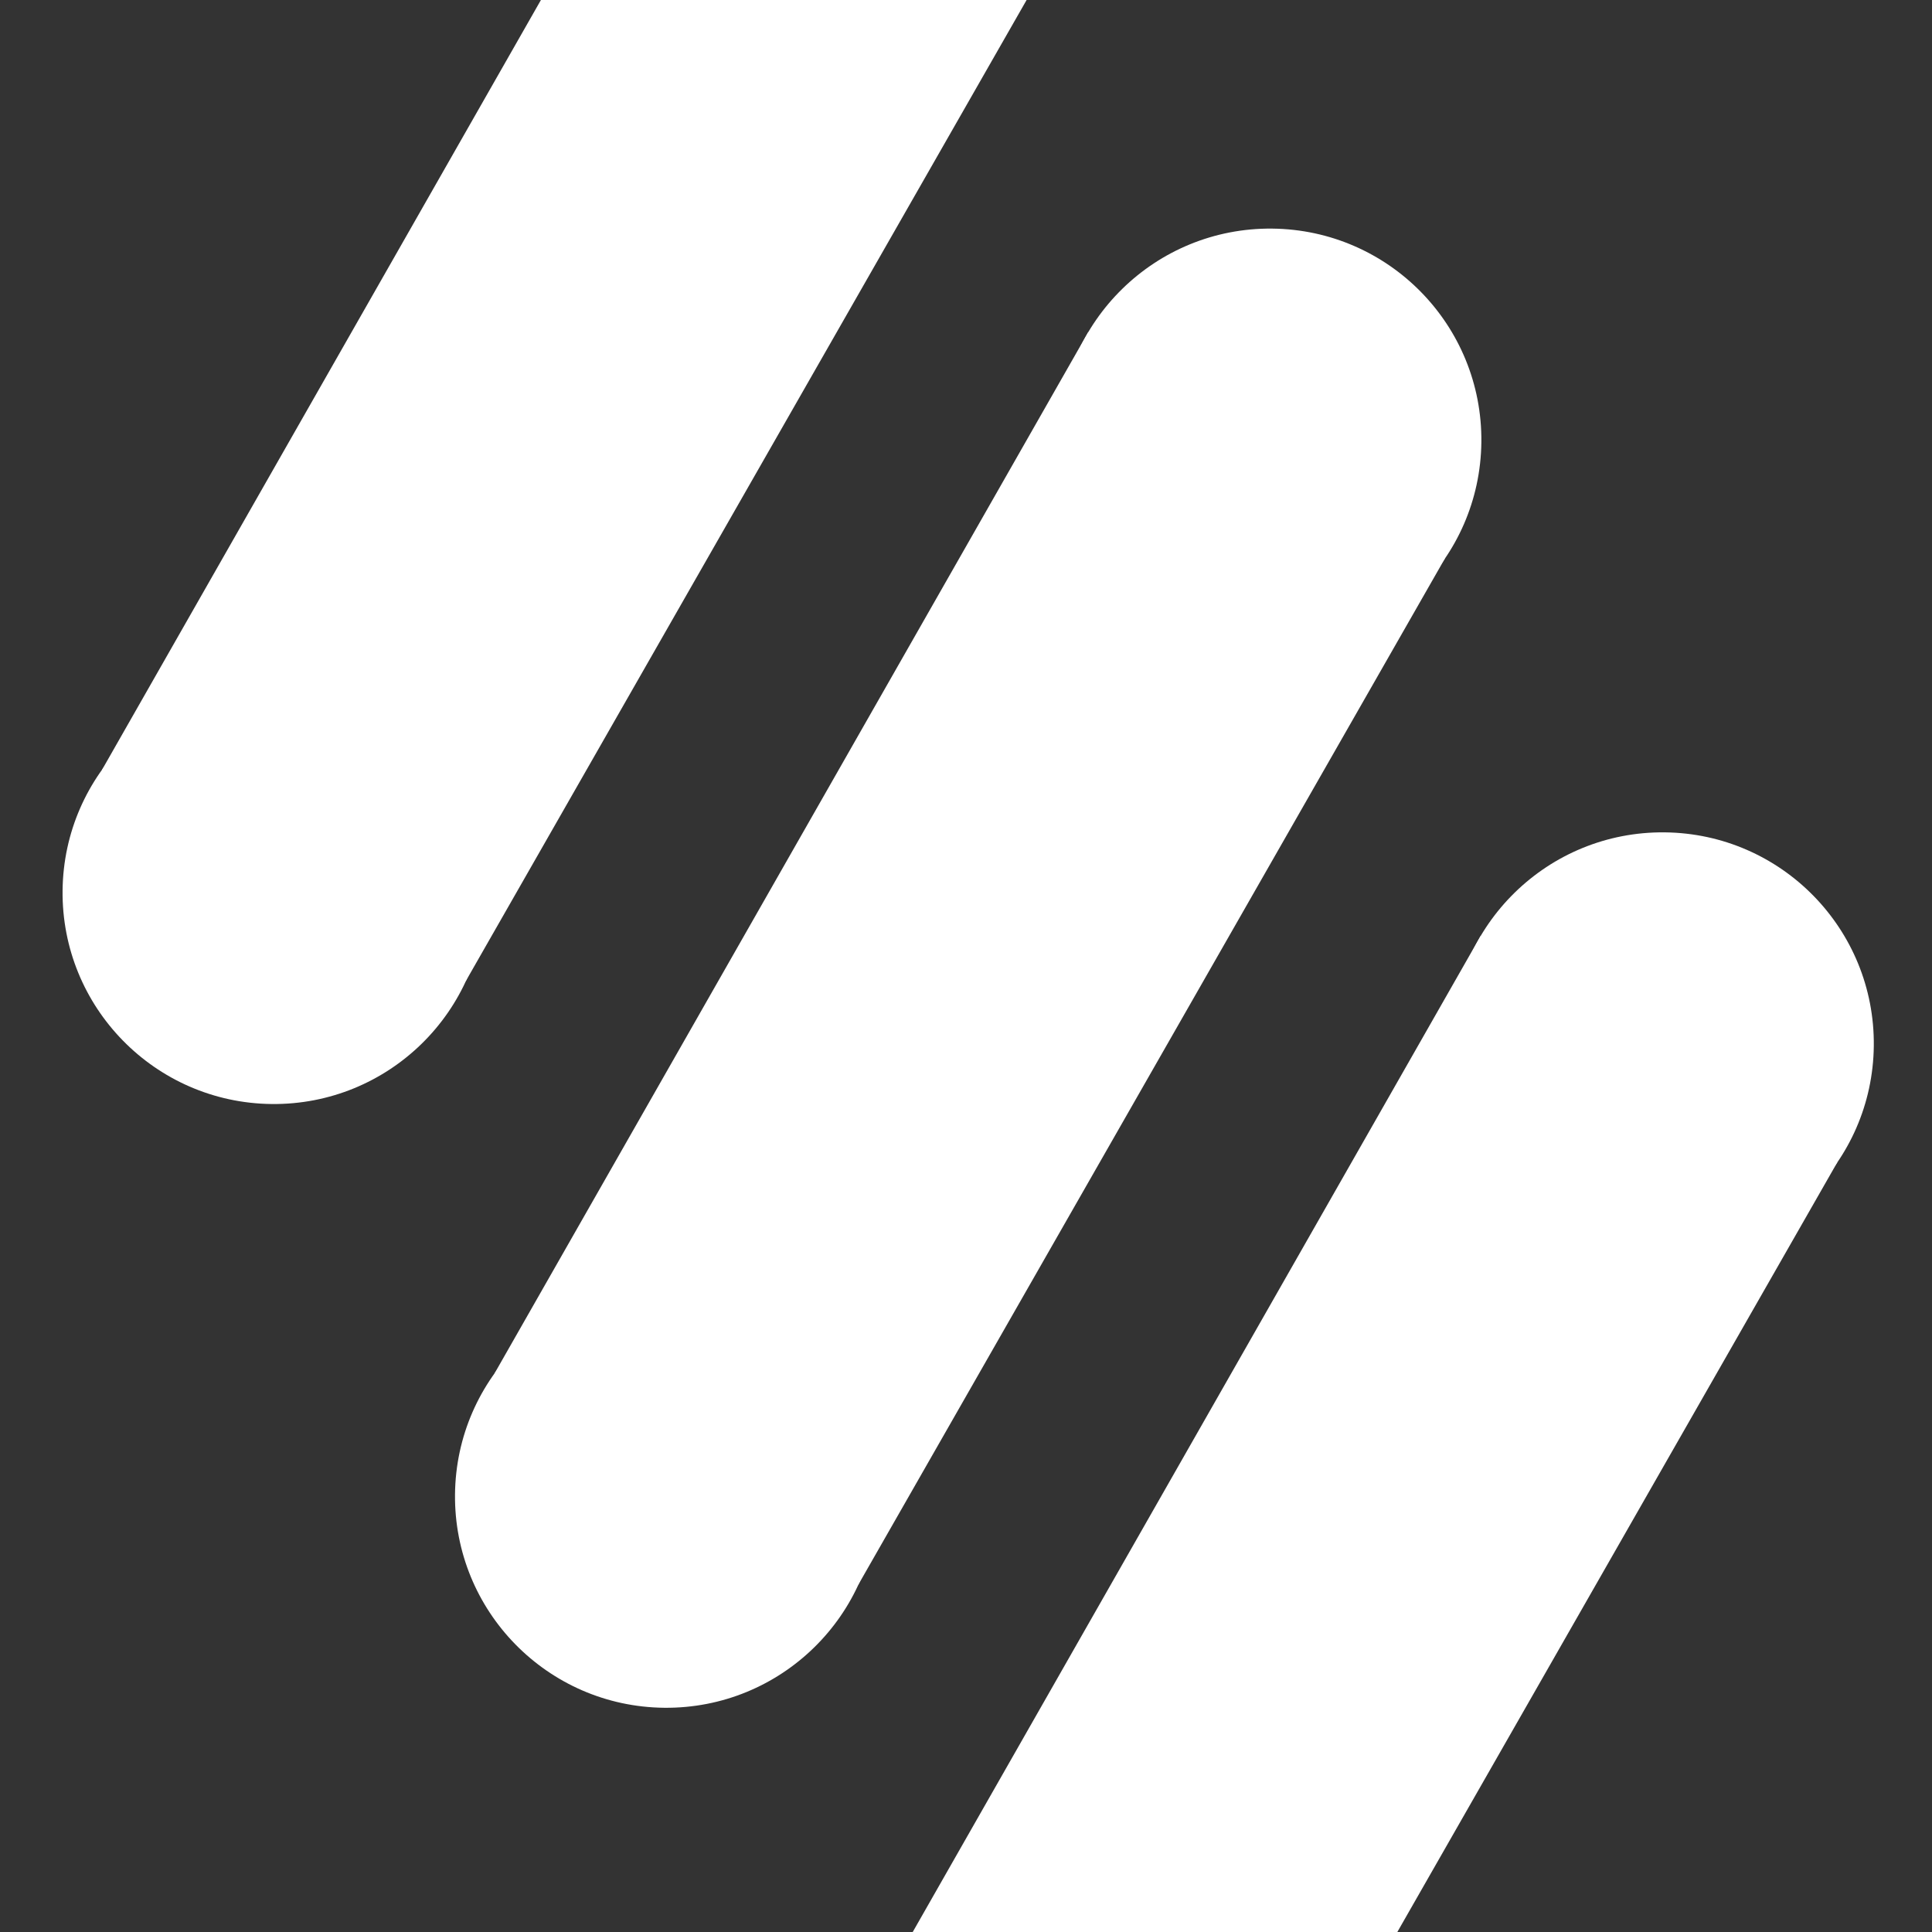 <svg width="128" height="128" viewBox="0 0 128 128" fill="none" xmlns="http://www.w3.org/2000/svg">
    <rect x="0" y="0" width="128" height="128" fill="#333333" stroke="none"/>
    <circle cx="44.145" cy="99.145" r="14" transform="rotate(0.596 44.145 99.145)" fill="white"/>
    <circle cx="84.145" cy="29.145" r="14" transform="rotate(0.596 84.145 29.145)" fill="white"/>
    <path d="M72.1 22L95.73 37L56.86 105L32.76 91L72.1 22Z" fill="white"/>
    <circle cx="18.145" cy="59.145" r="14" transform="rotate(0.596 18.145 59.145)" fill="white"/>
    <circle cx="58.145" cy="-10.855" r="14" transform="rotate(0.596 58.145 -10.855)" fill="white"/>
    <path d="M46.1 -18L69.73 -3L30.86 65L6.76 51L46.1 -18Z" fill="white"/>
    <circle cx="70.145" cy="139.145" r="14" transform="rotate(0.596 70.145 139.145)" fill="white"/>
    <circle cx="110.145" cy="69.145" r="14" transform="rotate(0.596 110.145 69.145)" fill="white"/>
    <path d="M98.1 62L121.73 77L82.86 145L58.76 131L98.1 62Z" fill="white"/>
</svg>

